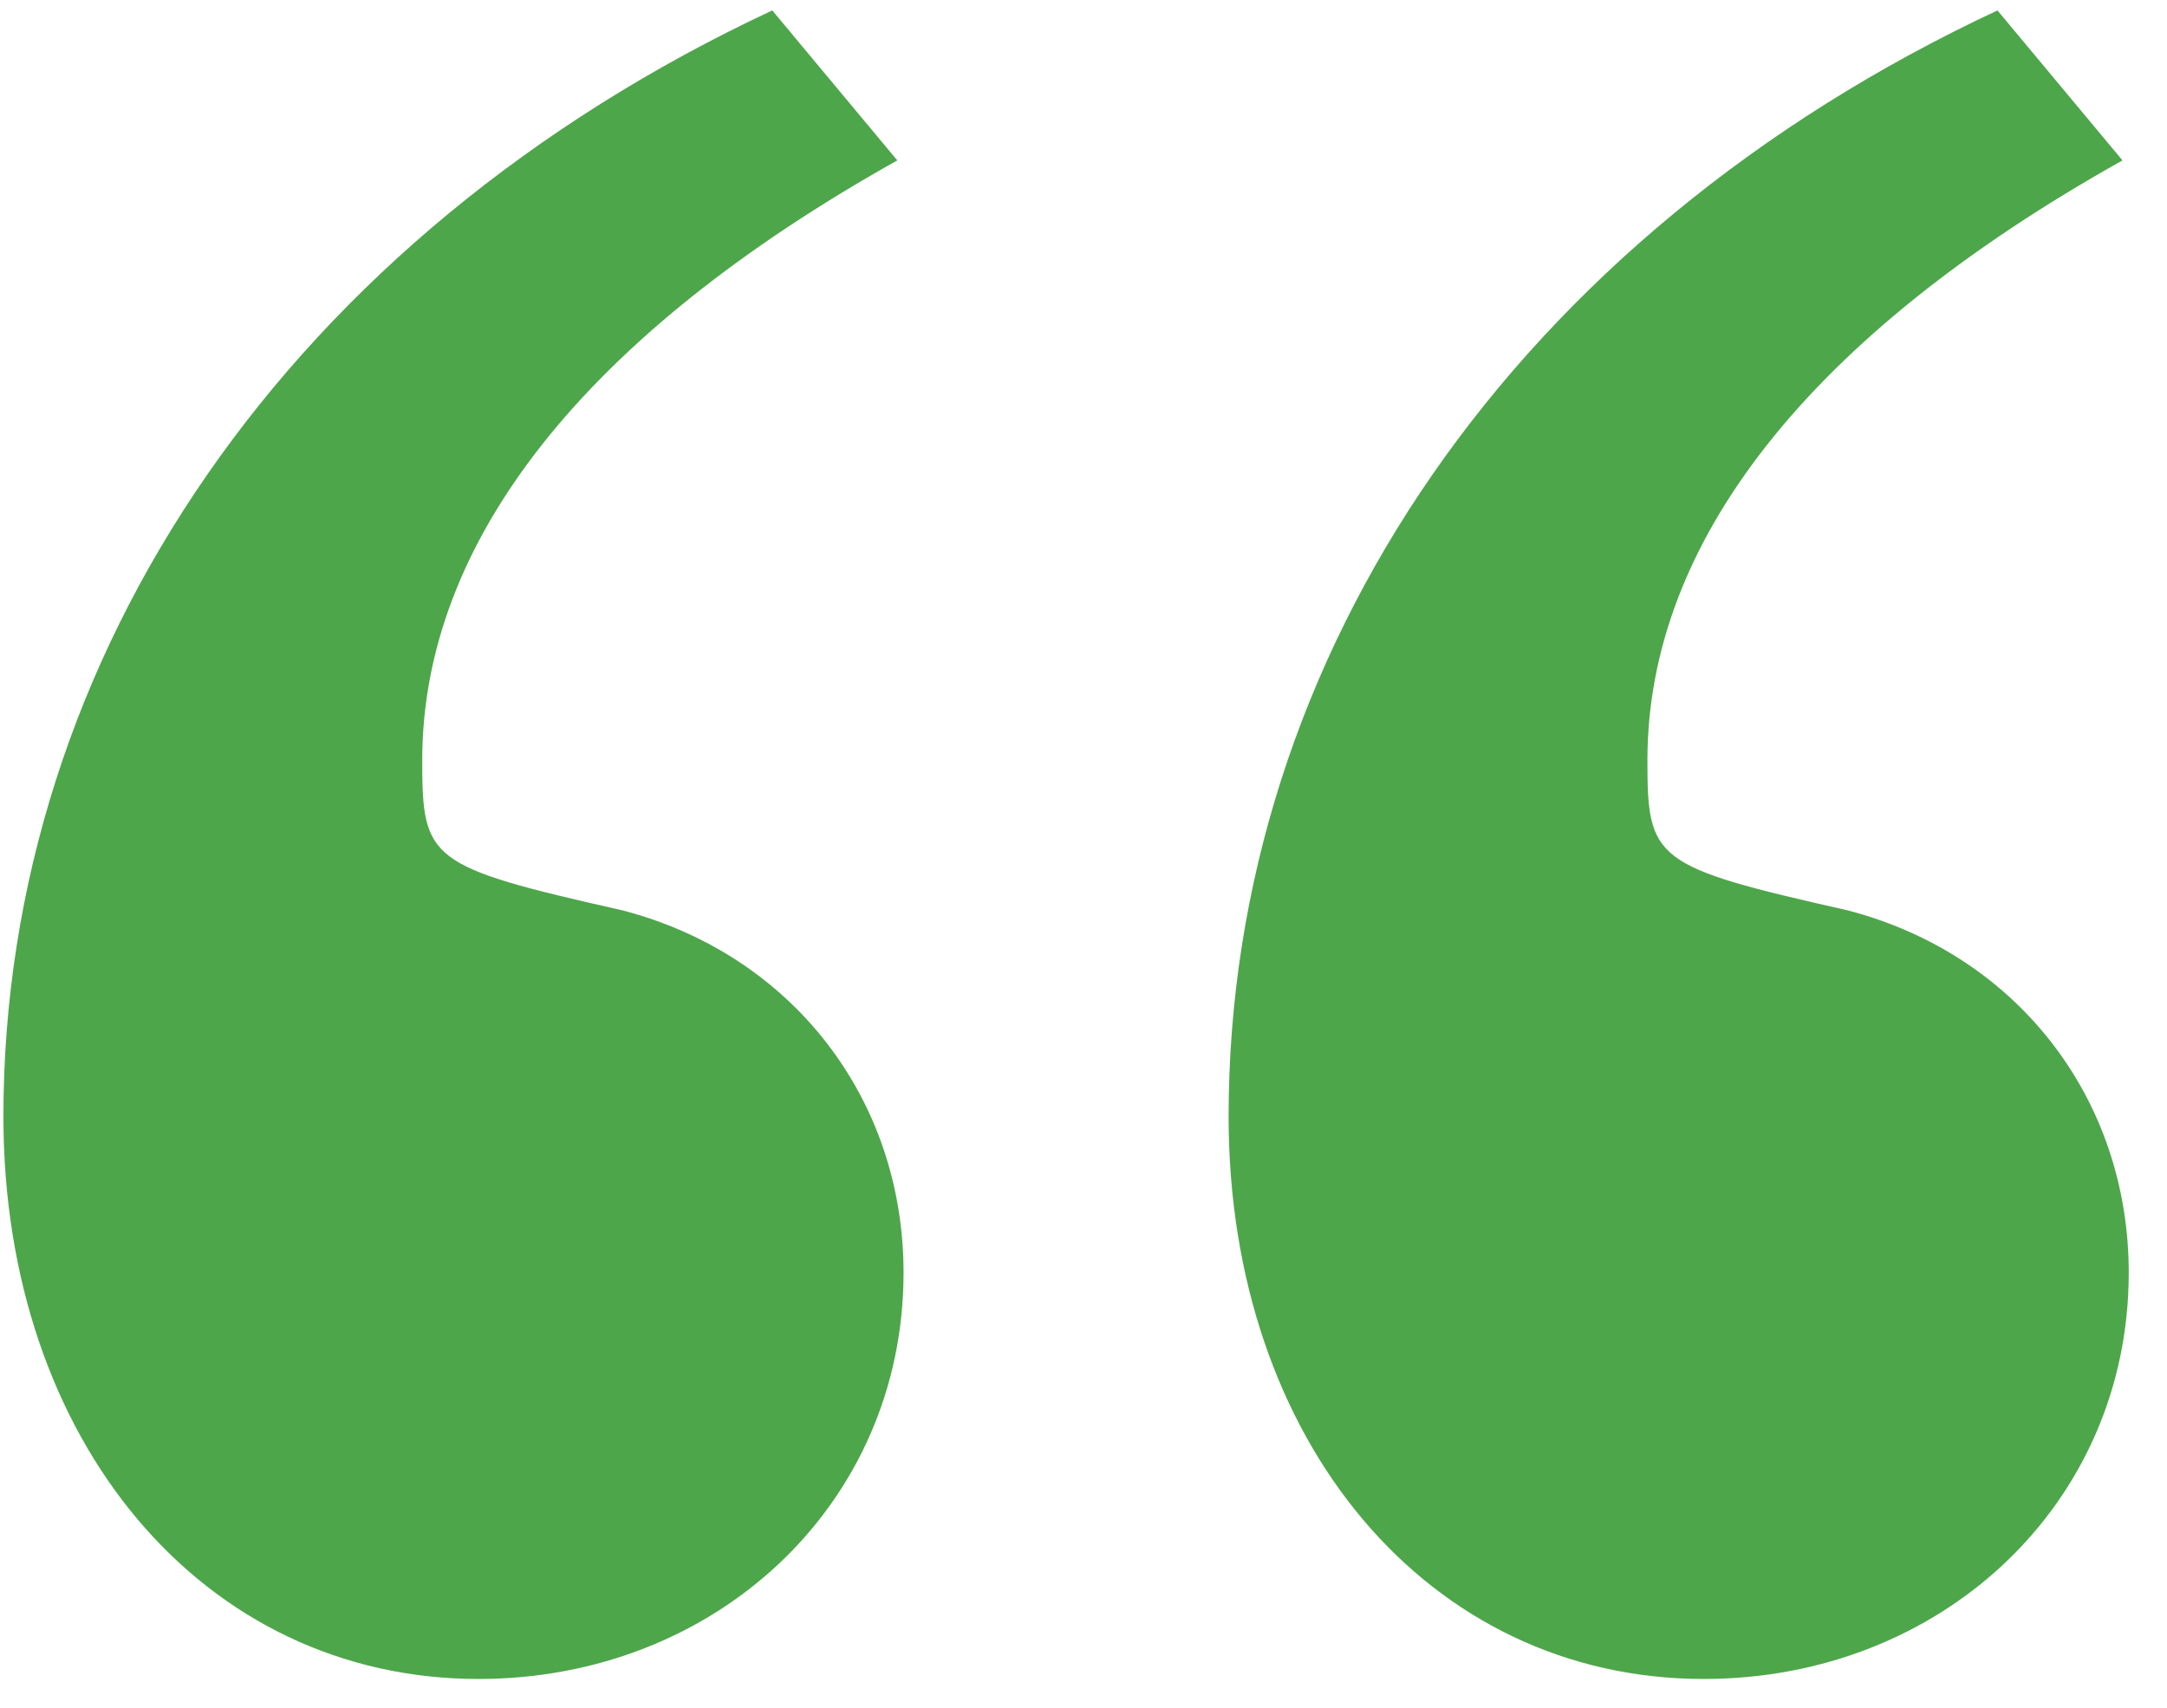 <svg width="52" height="41" viewBox="0 0 52 41" fill="none" xmlns="http://www.w3.org/2000/svg">
<path d="M18.532 0.25C6.982 5.65 0.082 15.7 0.082 26.8C0.082 34.6 4.882 40.3 11.482 40.3C17.182 40.3 21.682 36.1 21.682 30.55C21.682 26.35 18.982 22.9 14.932 21.85C10.282 20.8 10.132 20.65 10.132 18.25C10.132 13 14.032 8.05 21.532 3.85L18.532 0.25ZM47.932 0.25C36.382 5.65 29.482 15.7 29.482 26.8C29.482 34.6 34.282 40.3 40.882 40.3C46.582 40.3 51.082 36.1 51.082 30.55C51.082 26.35 48.382 22.9 44.332 21.85C39.682 20.8 39.532 20.65 39.532 18.25C39.532 13 43.432 8.05 50.932 3.85L47.932 0.25Z" fill="#4EA64B"/>
</svg>
